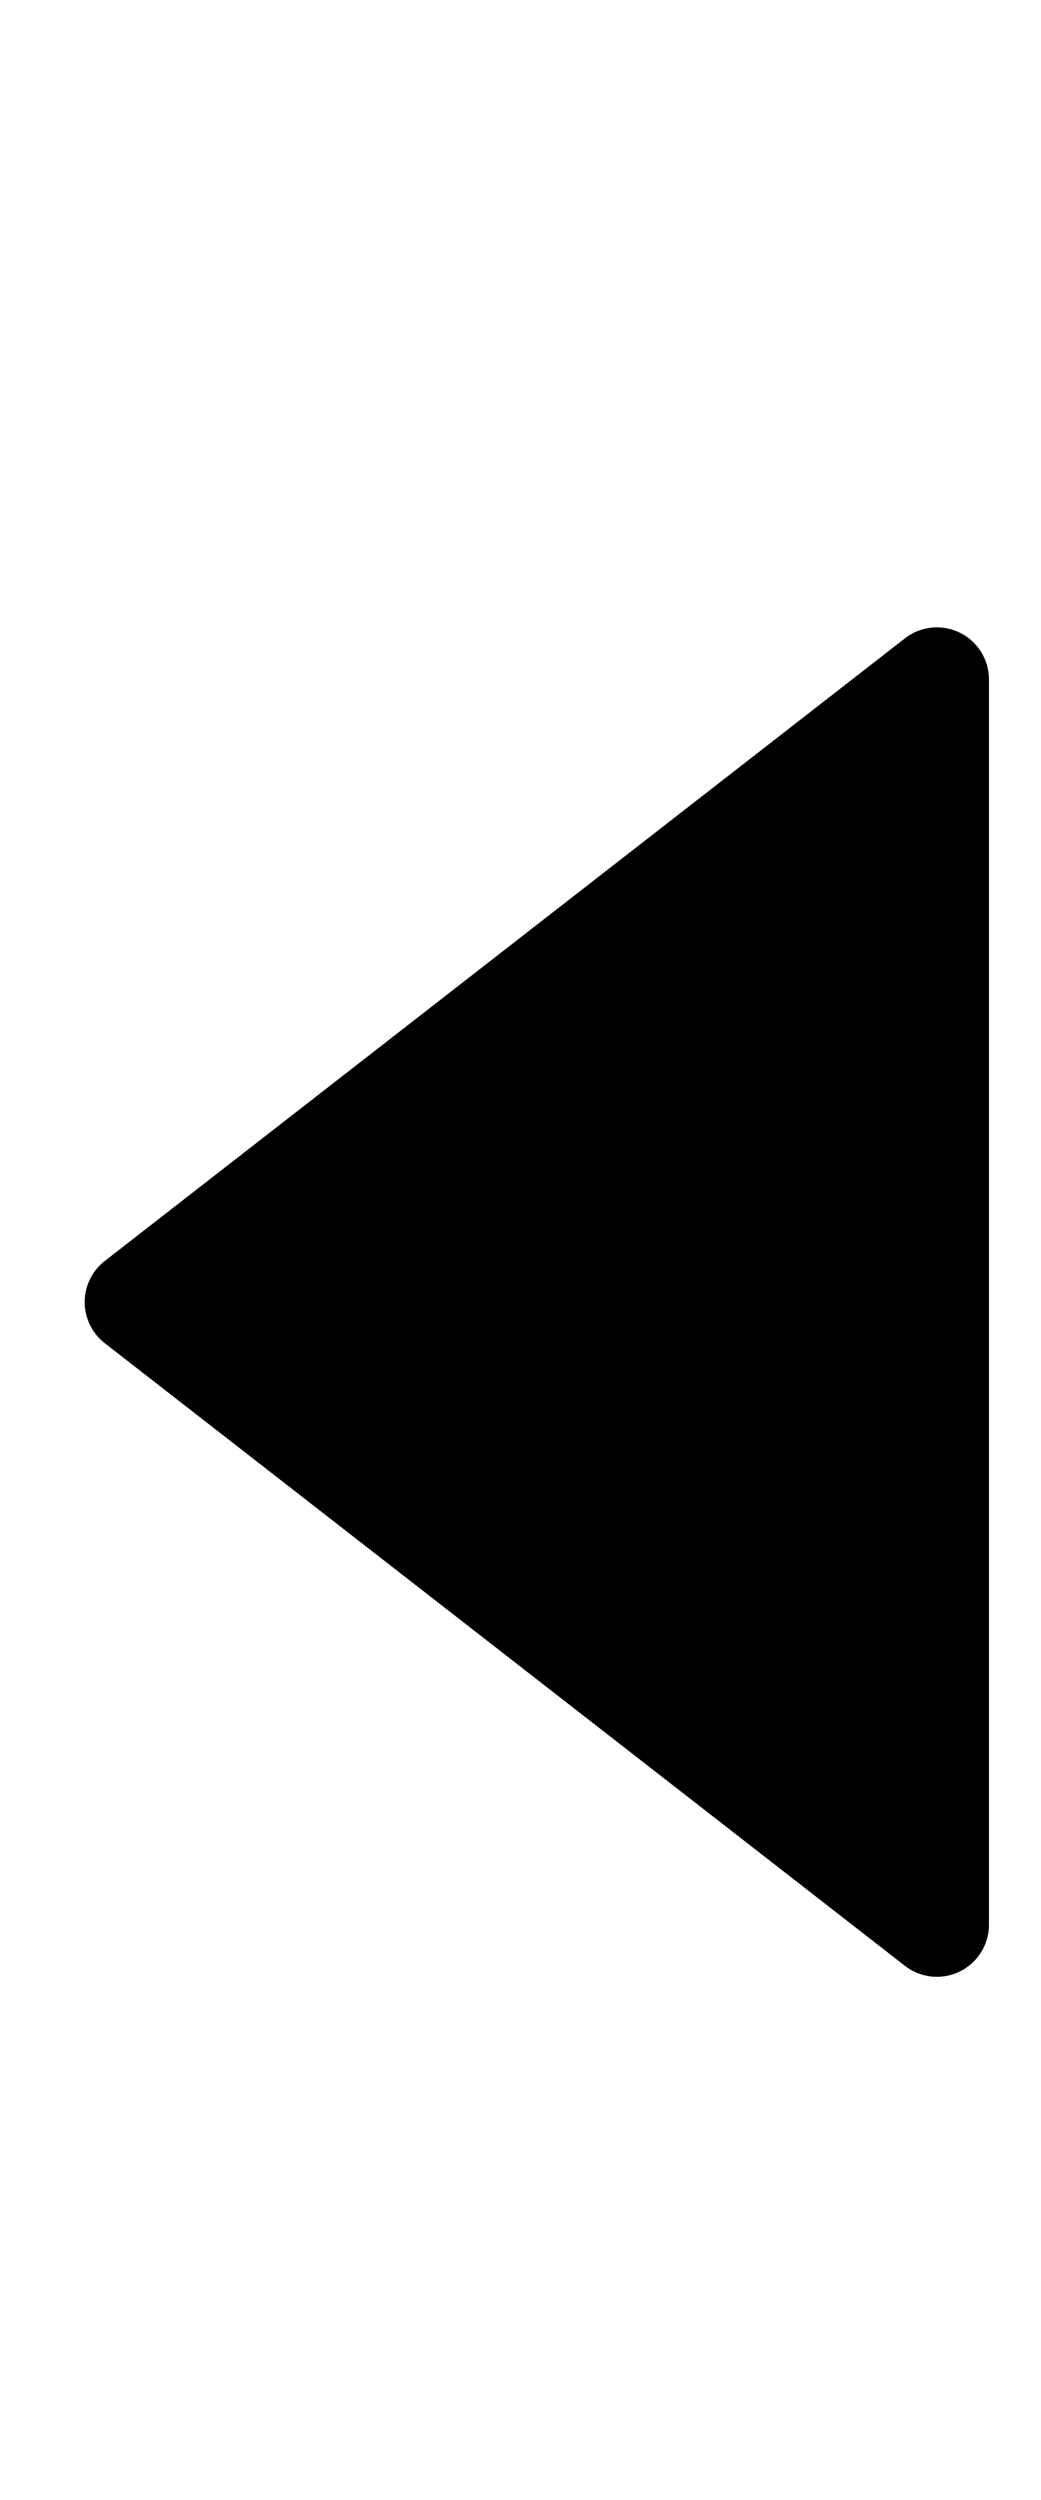 <svg width="10" height="24" xmlns="http://www.w3.org/2000/svg" viewBox="0 0 10 24"><path d="M1.007 12.895l7.686 5.977a.5.5 0 00.807-.394V6.522a.5.5 0 00-.807-.394l-7.686 5.977a.5.5 0 000 .79z" fill-rule="evenodd"/></svg>